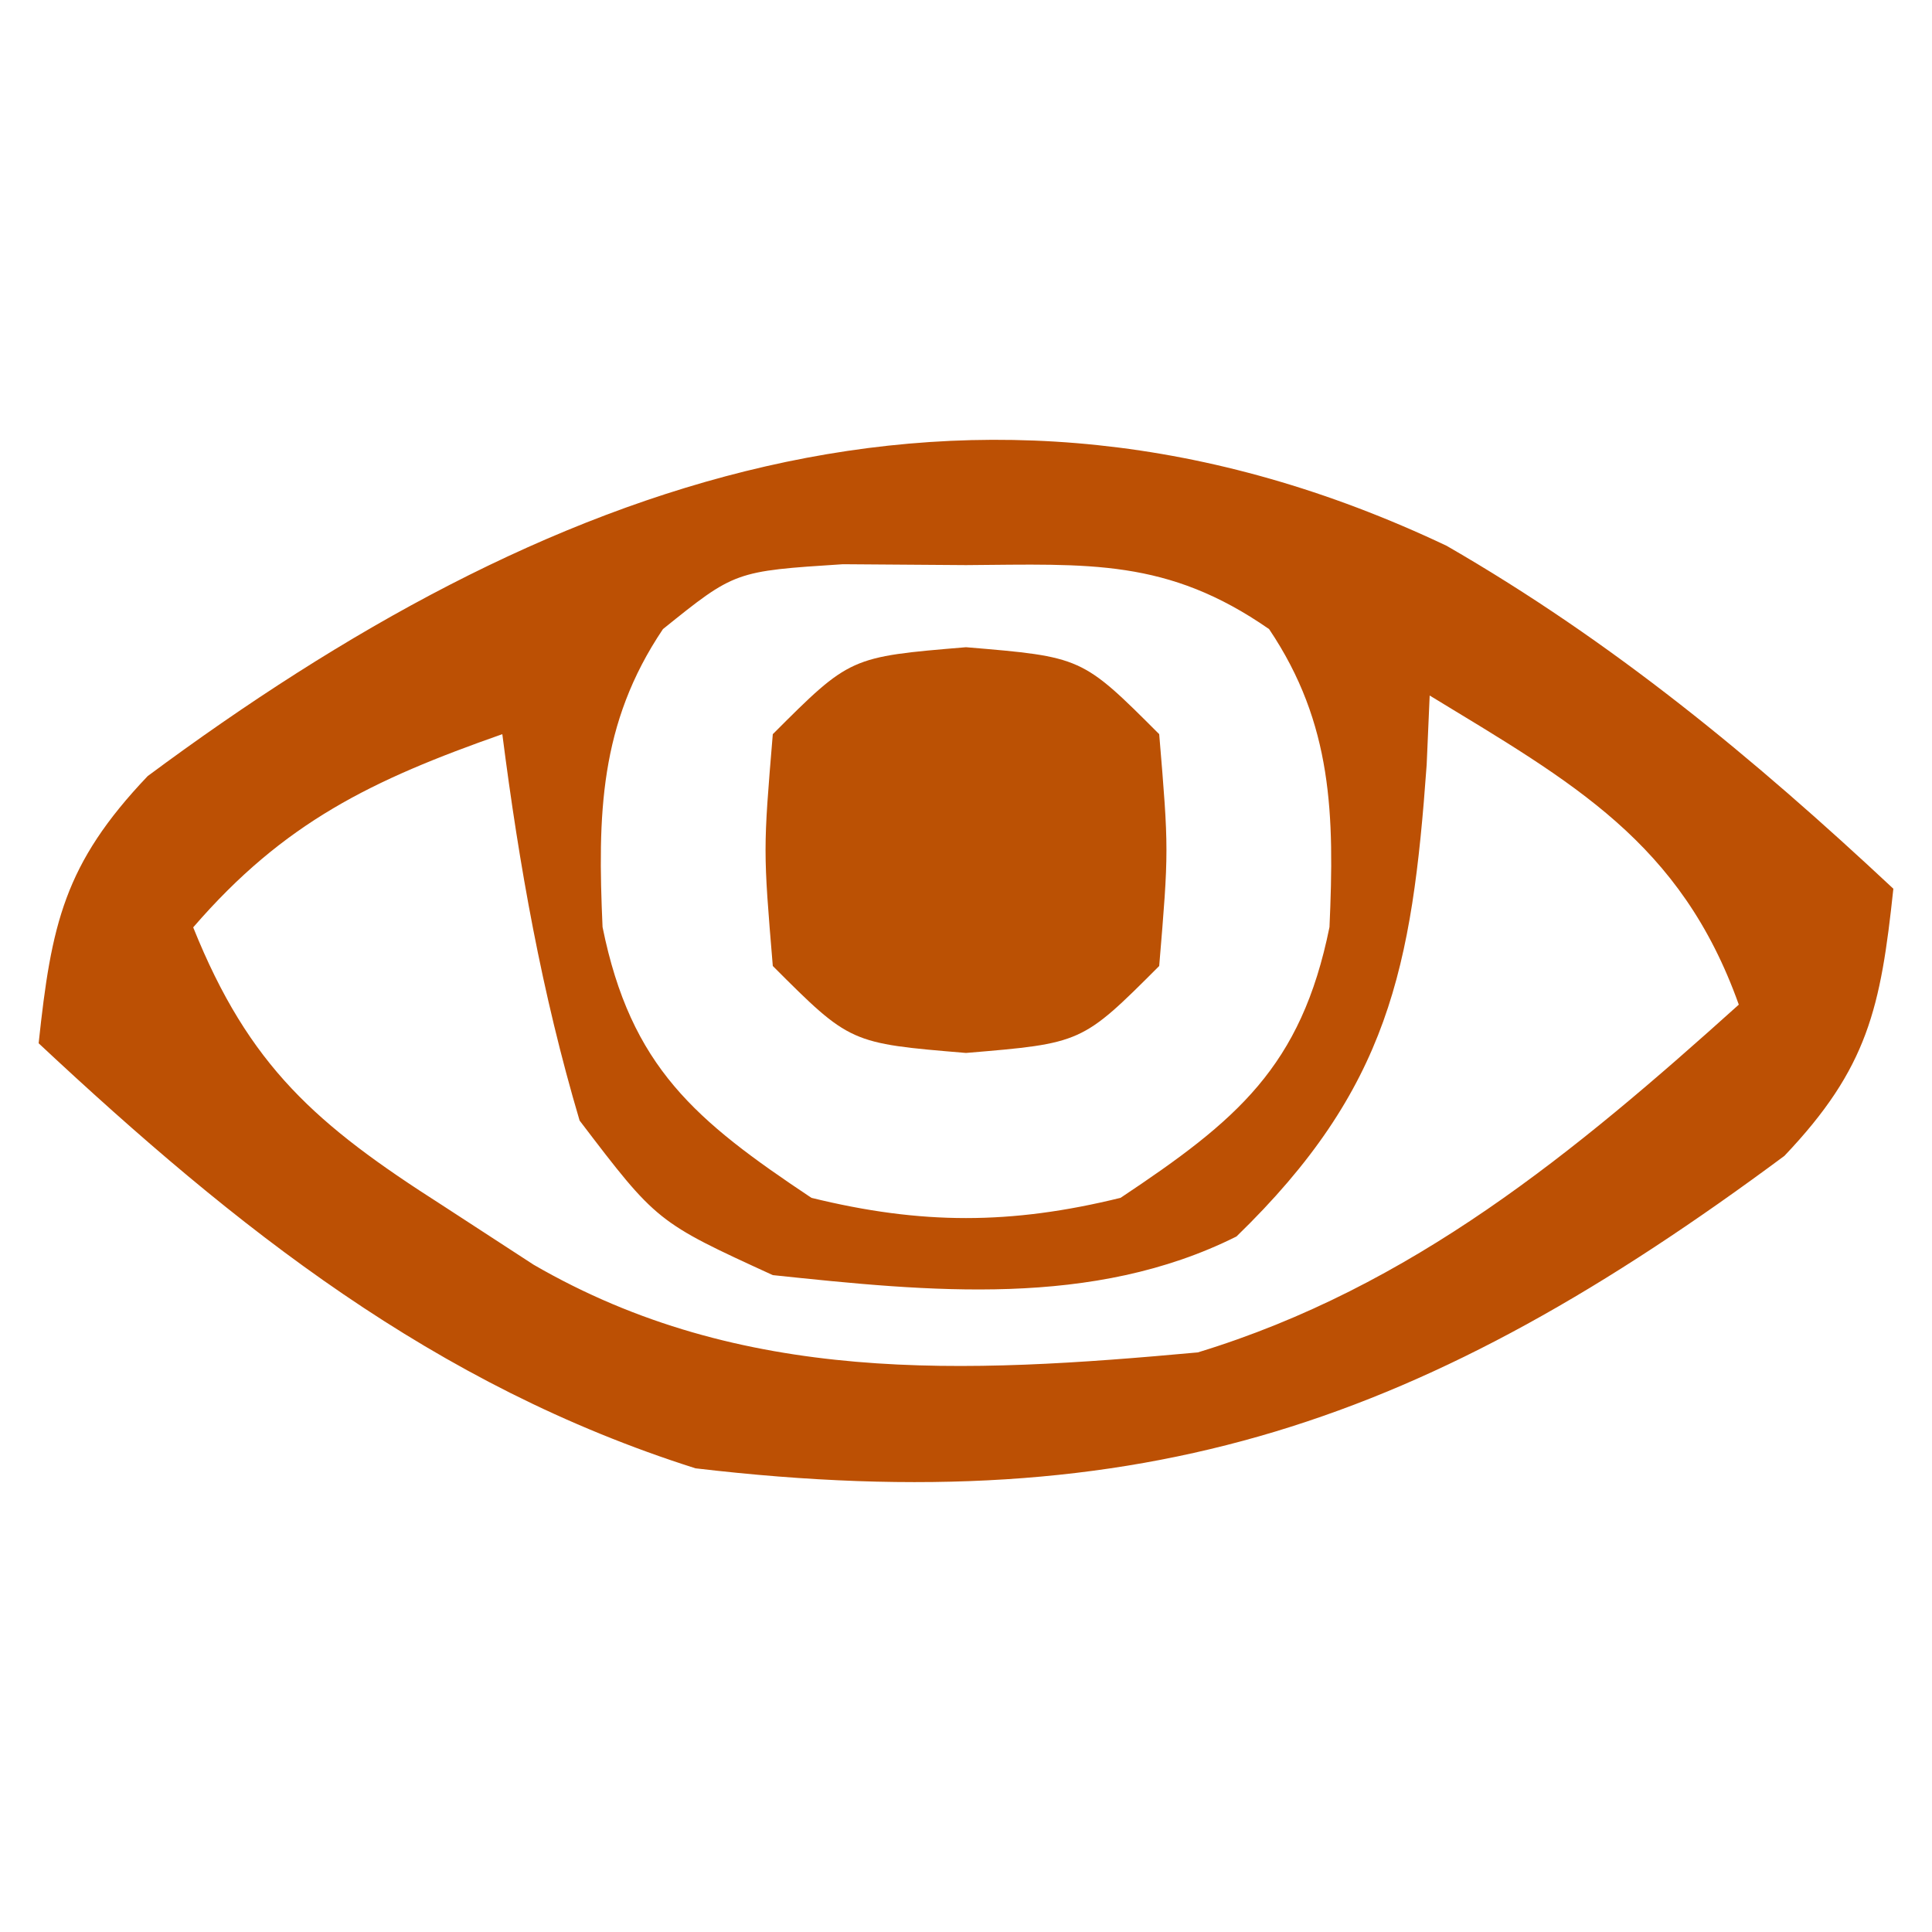 <?xml version="1.0" encoding="UTF-8"?>
<svg version="1.1" xmlns="http://www.w3.org/2000/svg" width="50" height="50">
<path d="M0 0 C4.31 2.486 7.934 5.483 11.562 8.875 C11.234 11.955 10.907 13.513 8.742 15.789 C-0.513 22.66 -7.76 25.253 -19.438 23.875 C-26.21 21.728 -31.308 17.67 -36.438 12.875 C-36.109 9.795 -35.782 8.237 -33.617 5.961 C-23.413 -1.615 -12.357 -5.857 0 0 Z M-20.281 2.156 C-21.931 4.609 -21.972 6.97 -21.844 9.867 C-21.11 13.494 -19.442 14.872 -16.438 16.875 C-13.598 17.573 -11.277 17.573 -8.438 16.875 C-5.433 14.872 -3.765 13.494 -3.031 9.867 C-2.903 6.97 -2.944 4.609 -4.594 2.156 C-7.231 0.324 -9.256 0.477 -12.438 0.5 C-13.489 0.492 -14.541 0.485 -15.625 0.477 C-18.419 0.657 -18.419 0.657 -20.281 2.156 Z M-0.438 3.875 C-0.463 4.467 -0.489 5.058 -0.516 5.668 C-0.893 10.925 -1.496 14.052 -5.438 17.875 C-9.156 19.734 -13.379 19.303 -17.438 18.875 C-20.438 17.5 -20.438 17.5 -22.438 14.875 C-23.416 11.573 -24.001 8.288 -24.438 4.875 C-27.813 6.061 -30.085 7.151 -32.438 9.875 C-30.991 13.479 -29.246 14.989 -26 17.062 C-25.218 17.572 -24.435 18.081 -23.629 18.605 C-18.243 21.726 -12.485 21.428 -6.438 20.875 C-0.893 19.183 3.31 15.702 7.562 11.875 C6.06 7.669 3.277 6.136 -0.438 3.875 Z " fill="#BC5004" transform="translate(37.438,14.125)"/>
<path d="M0 0 C3 0.25 3 0.25 5 2.25 C5.25 5.25 5.25 5.25 5 8.25 C3 10.25 3 10.25 0 10.5 C-3 10.25 -3 10.25 -5 8.25 C-5.25 5.25 -5.25 5.25 -5 2.25 C-3 0.25 -3 0.25 0 0 Z " fill="#BB5104" transform="translate(25,16.75)"/>
</svg>
